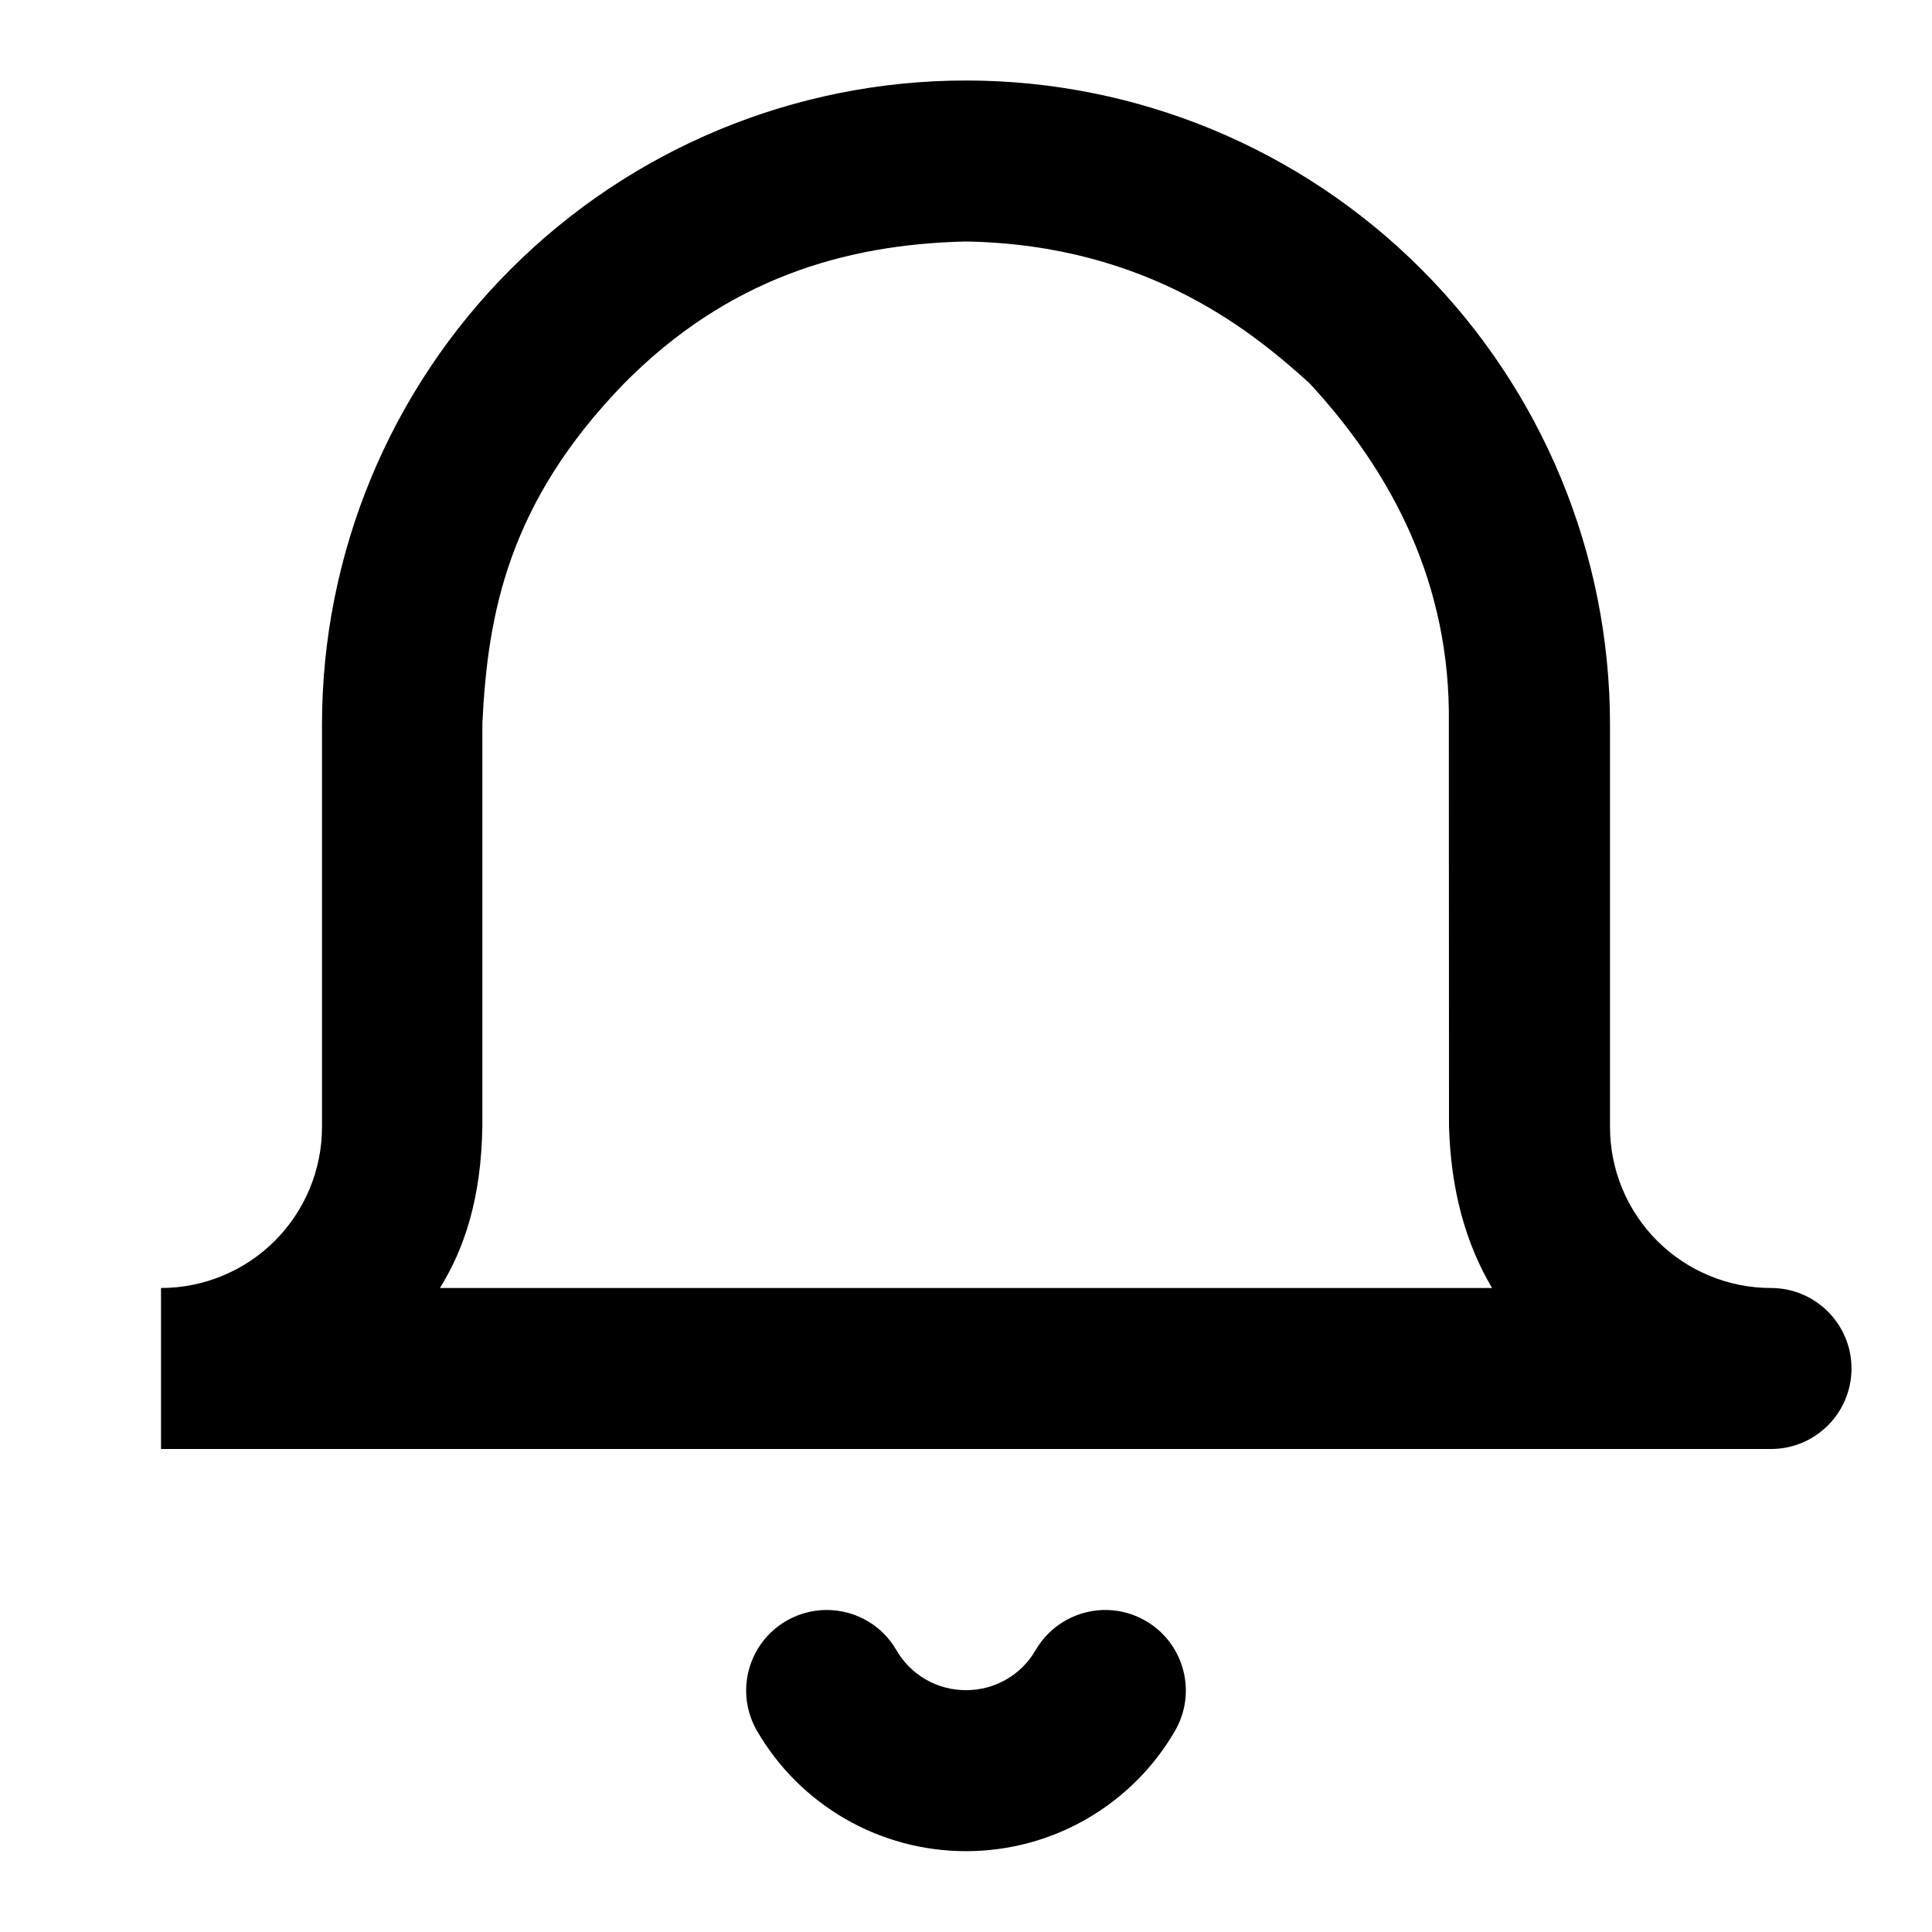 <?xml version="1.0" encoding="UTF-8" standalone="no"?>
<svg
   width="24"
   height="24"
   viewBox="0 0 24 24"
   fill="none"
   version="1.1"
   id="svg392"
   sodipodi:docname="in-sino.svg"
   inkscape:version="1.1 (1:1.1+202105261517+ce6663b3b7)"
   xmlns:inkscape="http://www.inkscape.org/namespaces/inkscape"
   xmlns:sodipodi="http://sodipodi.sourceforge.net/DTD/sodipodi-0.dtd"
   xmlns="http://www.w3.org/2000/svg"
   xmlns:svg="http://www.w3.org/2000/svg">
  <defs
     id="defs396" />
  <sodipodi:namedview
     id="namedview394"
     pagecolor="#ffffff"
     bordercolor="#666666"
     borderopacity="1.0"
     inkscape:pageshadow="2"
     inkscape:pageopacity="0.0"
     inkscape:pagecheckerboard="0"
     showgrid="false"
     showguides="true"
     inkscape:guide-bbox="true"
     inkscape:zoom="16"
     inkscape:cx="12.84375"
     inkscape:cy="16.40625"
     inkscape:window-width="1920"
     inkscape:window-height="1014"
     inkscape:window-x="0"
     inkscape:window-y="0"
     inkscape:window-maximized="1"
     inkscape:current-layer="svg392">
    <sodipodi:guide
       position="16.264,19.242"
       orientation="0,-1"
       id="guide5012" />
    <sodipodi:guide
       position="5.993,15.011"
       orientation="0,-1"
       id="guide5052" />
    <sodipodi:guide
       position="5.993,10.007"
       orientation="0,-1"
       id="guide5054" />
  </sodipodi:namedview>
  <path
     id="path390"
     style="fill:#000000"
     d="M 12 1 C 9.878 1 7.844 1.843 6.344 3.344 C 4.843 4.844 4 6.878 4 9 L 4 14 C 4 14.53 3.789 15.039 3.414 15.414 C 3.039 15.789 2.53 16 2 16 L 2 18 L 22 18 C 22.552 18 23 17.552 23 17 C 23 16.448 22.552 16 22 16 C 21.47 16 20.961 15.789 20.586 15.414 C 20.211 15.039 20 14.53 20 14 L 20 9 C 20 6.878 19.156 4.844 17.656 3.344 C 16.156 1.843 14.122 1 12 1 z M 12 3 C 14.287 3.039 15.603 4.162 16.264 4.758 C 17.301 5.876 18.022 7.265 17.998 8.988 L 18 13.992 C 18.023 14.79 18.21 15.452 18.535 16 L 5.465 16 C 5.768 15.511 5.978 14.89 5.992 13.992 L 5.992 8.988 C 6.058 7.625 6.312 6.245 7.758 4.758 C 9.029 3.476 10.473 3.034 12 3 z M 13.76 20 C 13.405 19.99 13.056 20.17 12.865 20.498 C 12.777 20.65 12.652 20.776 12.5 20.863 C 12.348 20.951 12.175 20.996 12 20.996 C 11.825 20.996 11.652 20.951 11.5 20.863 C 11.348 20.776 11.223 20.65 11.135 20.498 C 10.962 20.199 10.658 20.024 10.338 20.002 C 10.146 19.989 9.947 20.031 9.768 20.135 C 9.29 20.412 9.127 21.024 9.404 21.502 C 9.668 21.957 10.046 22.333 10.502 22.596 C 10.957 22.858 11.474 22.996 12 22.996 C 12.526 22.996 13.043 22.858 13.498 22.596 C 13.954 22.333 14.332 21.957 14.596 21.502 C 14.873 21.024 14.71 20.412 14.232 20.135 C 14.083 20.048 13.921 20.005 13.76 20 z " />
</svg>

